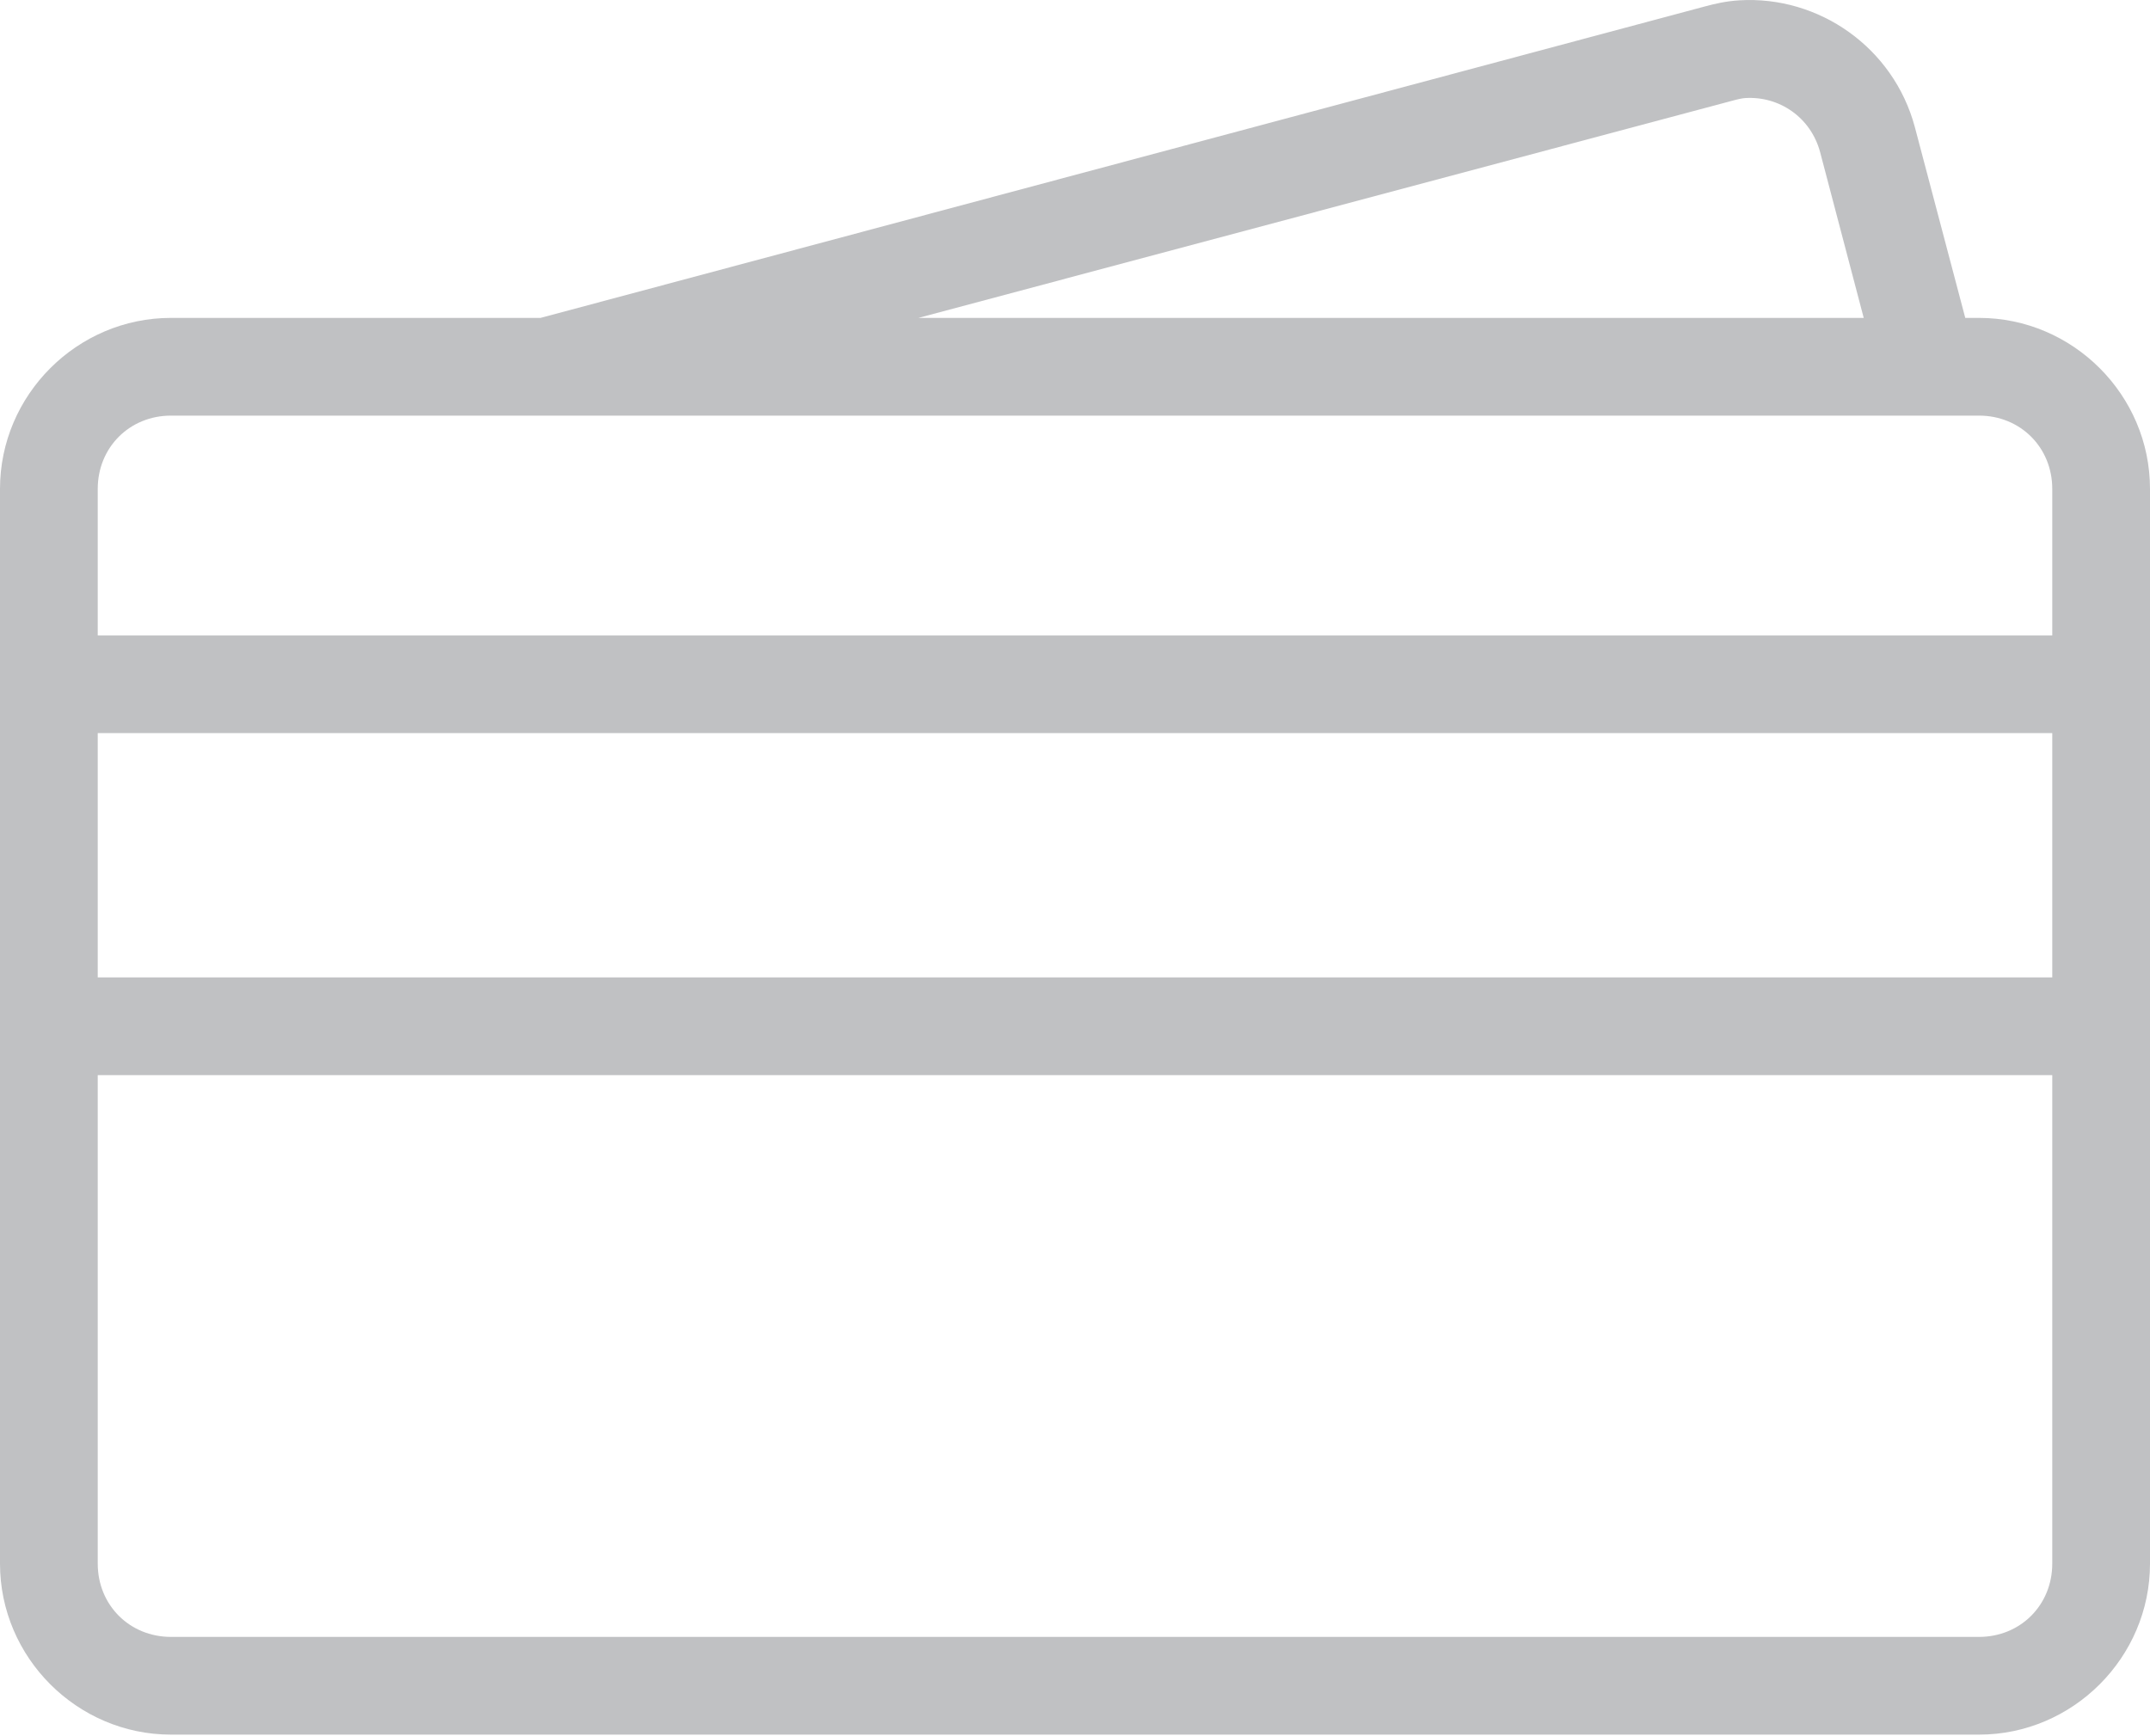 <svg width="26" height="21" viewBox="0 0 26 21" fill="none" xmlns="http://www.w3.org/2000/svg">
<path d="M21.033 0.004C20.867 0.014 20.729 0.048 20.617 0.078L6.537 3.845H2.068C0.933 3.845 0 4.777 0 5.913V18.913C0 20.048 0.933 20.981 2.068 20.981H23.932C25.067 20.981 26 20.048 26 18.913V5.913C26 4.777 25.067 3.845 23.932 3.845H23.766L23.156 1.536C22.899 0.577 21.998 -0.055 21.033 0.004ZM21.107 1.186C21.515 1.161 21.898 1.418 22.011 1.841L22.538 3.845H11.107L20.931 1.223C21.017 1.199 21.076 1.187 21.107 1.186ZM2.068 5.027H23.932C24.433 5.027 24.818 5.412 24.818 5.913V7.686H1.182V5.913C1.182 5.412 1.567 5.027 2.068 5.027ZM1.182 8.867H24.818V11.822H1.182V8.867ZM1.182 13.004H24.818V18.913C24.818 19.414 24.433 19.799 23.932 19.799H2.068C1.567 19.799 1.182 19.414 1.182 18.913V13.004Z" fill="#C0C1C3"/>
</svg>
